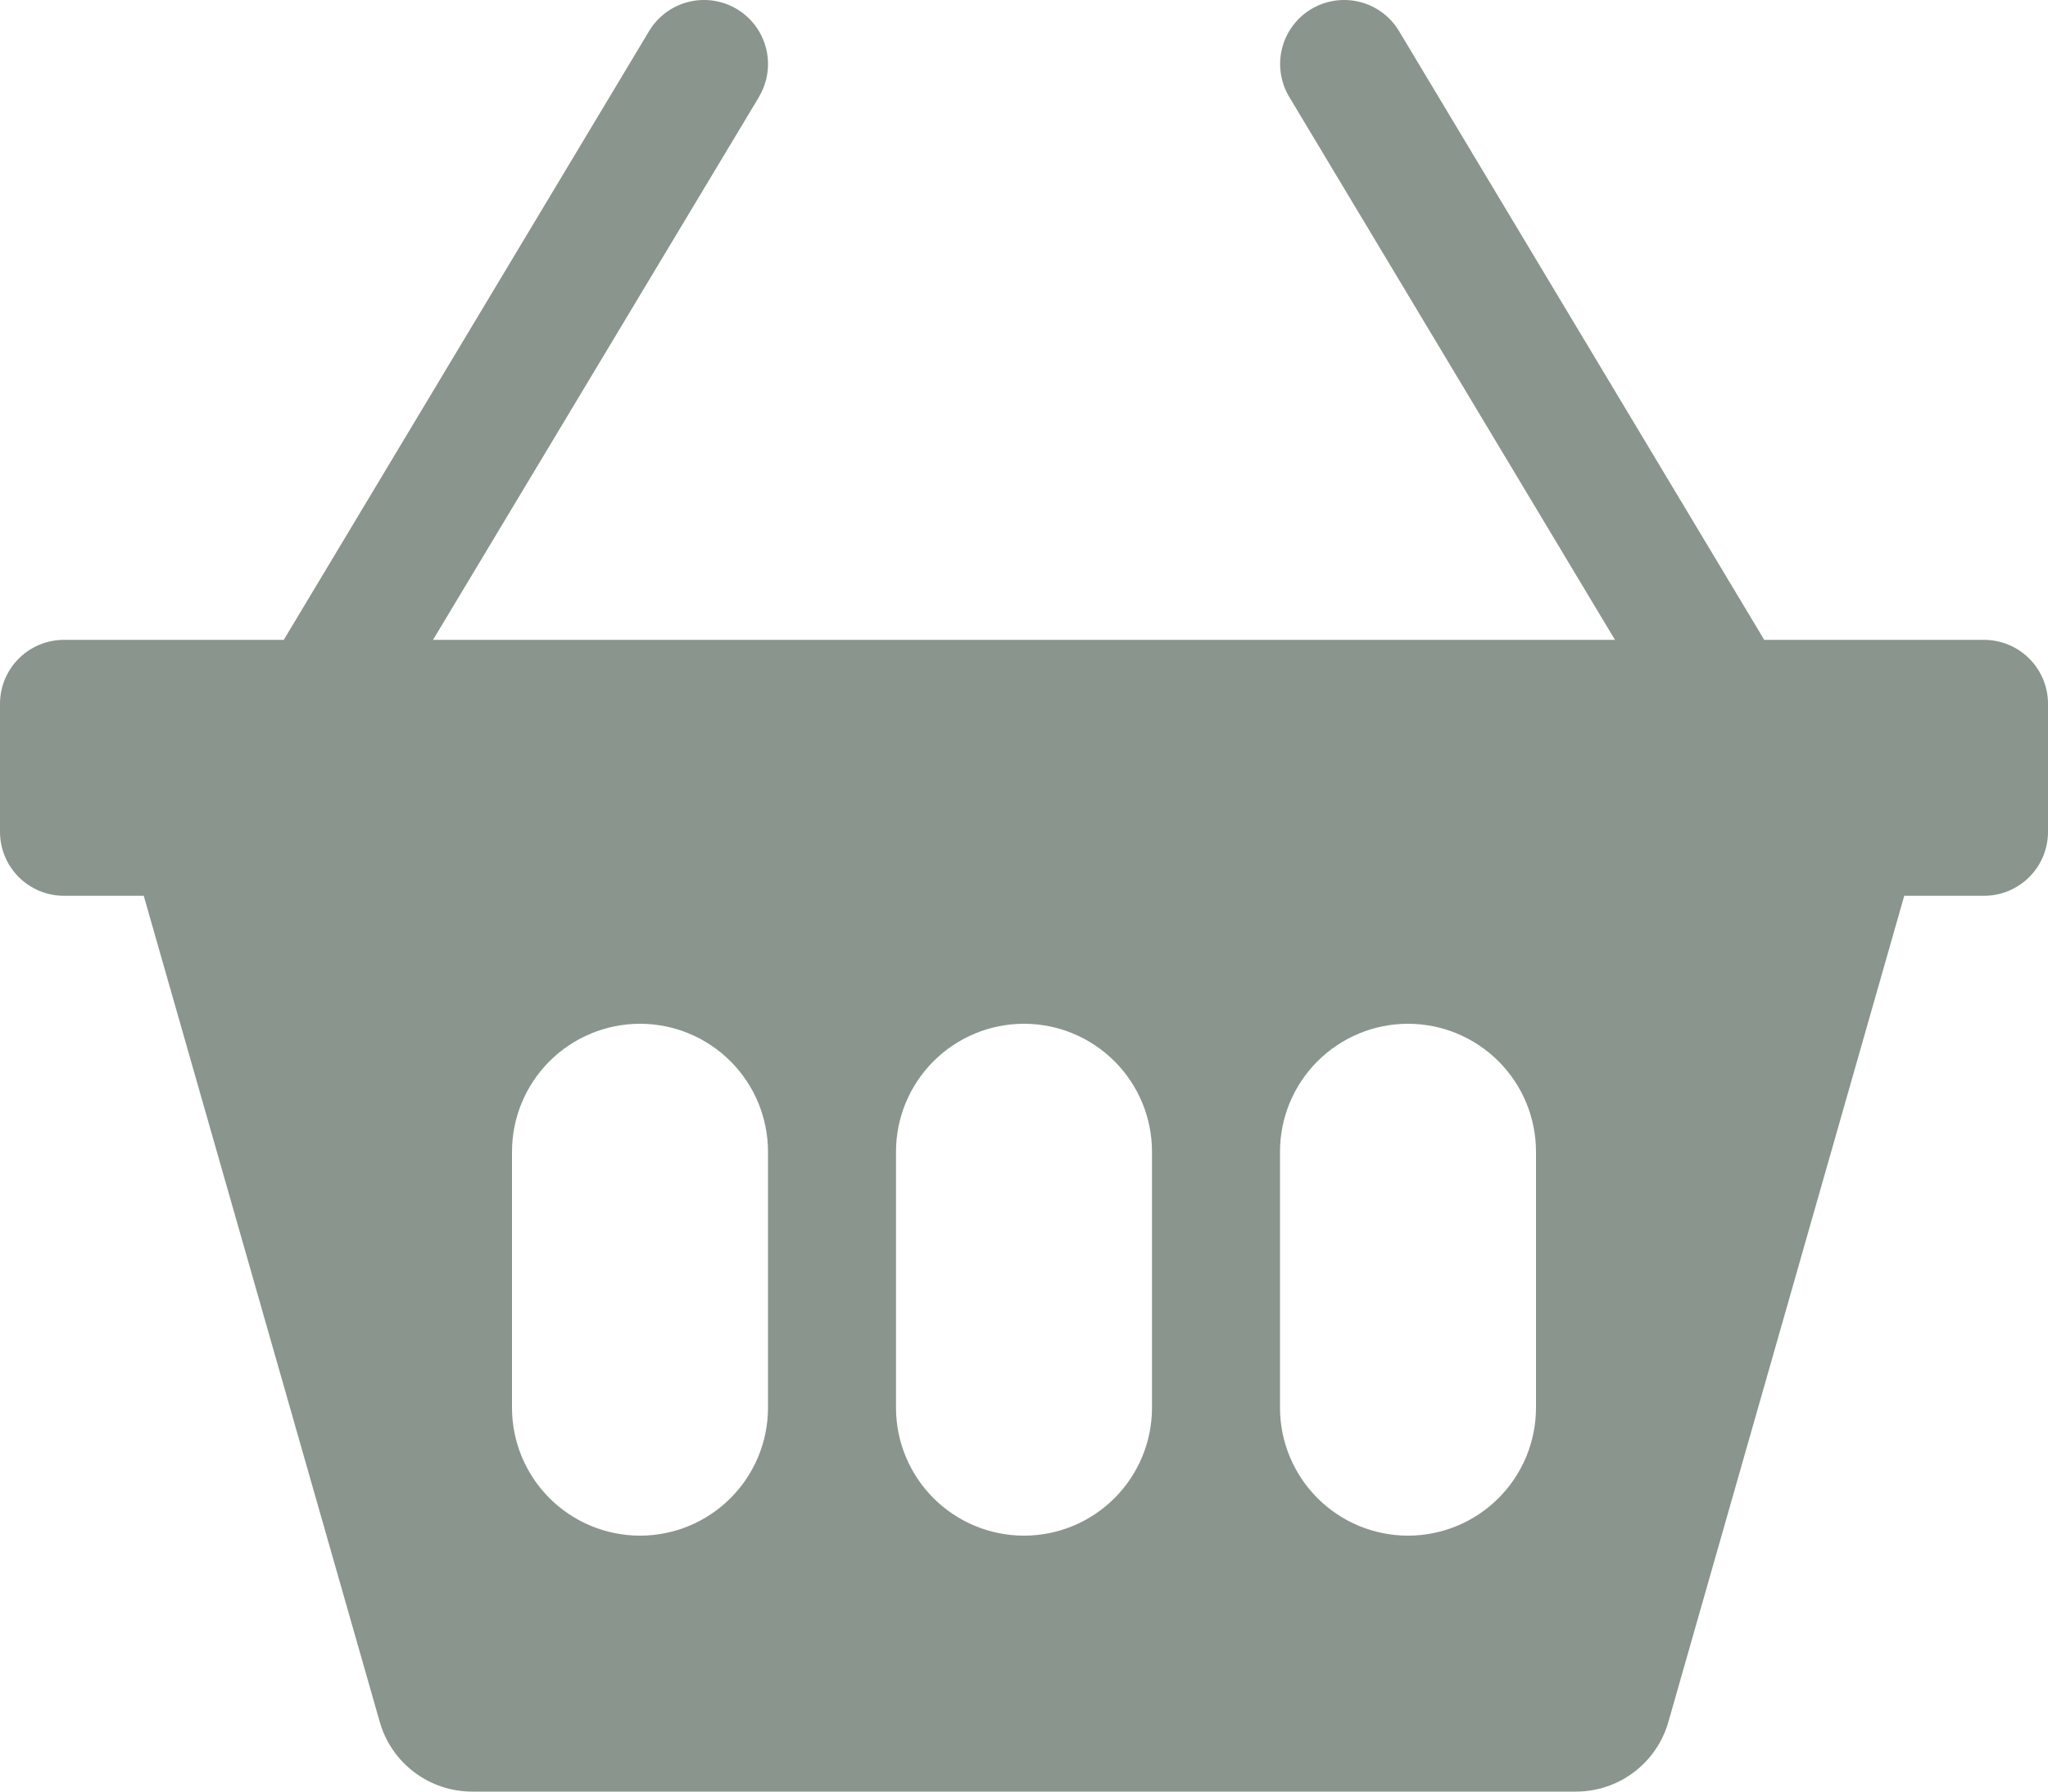 <svg width="80" height="70" viewBox="0 0 80 70" fill="none" xmlns="http://www.w3.org/2000/svg">
    <path d="M29.645 3.785C29.814 3.503 29.925 3.191 29.974 2.866C30.022 2.542 30.005 2.21 29.925 1.892C29.846 1.573 29.704 1.274 29.508 1.01C29.312 0.746 29.067 0.524 28.785 0.355C28.503 0.186 28.191 0.075 27.866 0.027C27.541 -0.022 27.21 -0.005 26.892 0.075C26.573 0.154 26.274 0.296 26.01 0.492C25.746 0.688 25.524 0.933 25.355 1.215L11.085 25H2.5C1.837 25 1.201 25.263 0.732 25.732C0.263 26.201 0 26.837 0 27.5L0 32.5C0 33.163 0.263 33.799 0.732 34.268C1.201 34.737 1.837 35 2.5 35H5.615L14.835 67.28C15.059 68.065 15.534 68.756 16.186 69.246C16.839 69.737 17.634 70.002 18.45 70H61.56C62.376 70.001 63.169 69.736 63.821 69.245C64.472 68.754 64.946 68.064 65.17 67.28L74.385 35H77.5C78.163 35 78.799 34.737 79.268 34.268C79.737 33.799 80 33.163 80 32.5V27.5C80 26.837 79.737 26.201 79.268 25.732C78.799 25.263 78.163 25 77.5 25H68.915L54.65 1.215C54.481 0.933 54.259 0.688 53.995 0.492C53.731 0.296 53.432 0.154 53.113 0.075C52.795 -0.005 52.464 -0.022 52.139 0.027C51.814 0.075 51.502 0.186 51.22 0.355C50.938 0.524 50.693 0.746 50.497 1.01C50.301 1.274 50.16 1.573 50.08 1.892C50 2.21 49.983 2.542 50.032 2.866C50.08 3.191 50.191 3.503 50.36 3.785L63.085 25H16.915L29.65 3.785H29.645ZM20 45C20 43.674 20.527 42.402 21.465 41.465C22.402 40.527 23.674 40 25 40C26.326 40 27.598 40.527 28.535 41.465C29.473 42.402 30 43.674 30 45V55C30 56.326 29.473 57.598 28.535 58.535C27.598 59.473 26.326 60 25 60C23.674 60 22.402 59.473 21.465 58.535C20.527 57.598 20 56.326 20 55V45ZM35 45C35 43.674 35.527 42.402 36.465 41.465C37.402 40.527 38.674 40 40 40C41.326 40 42.598 40.527 43.535 41.465C44.473 42.402 45 43.674 45 45V55C45 56.326 44.473 57.598 43.535 58.535C42.598 59.473 41.326 60 40 60C38.674 60 37.402 59.473 36.465 58.535C35.527 57.598 35 56.326 35 55V45ZM55 40C56.326 40 57.598 40.527 58.535 41.465C59.473 42.402 60 43.674 60 45V55C60 56.326 59.473 57.598 58.535 58.535C57.598 59.473 56.326 60 55 60C53.674 60 52.402 59.473 51.465 58.535C50.527 57.598 50 56.326 50 55V45C50 43.674 50.527 42.402 51.465 41.465C52.402 40.527 53.674 40 55 40Z" fill="#8A958D"/>
</svg>
